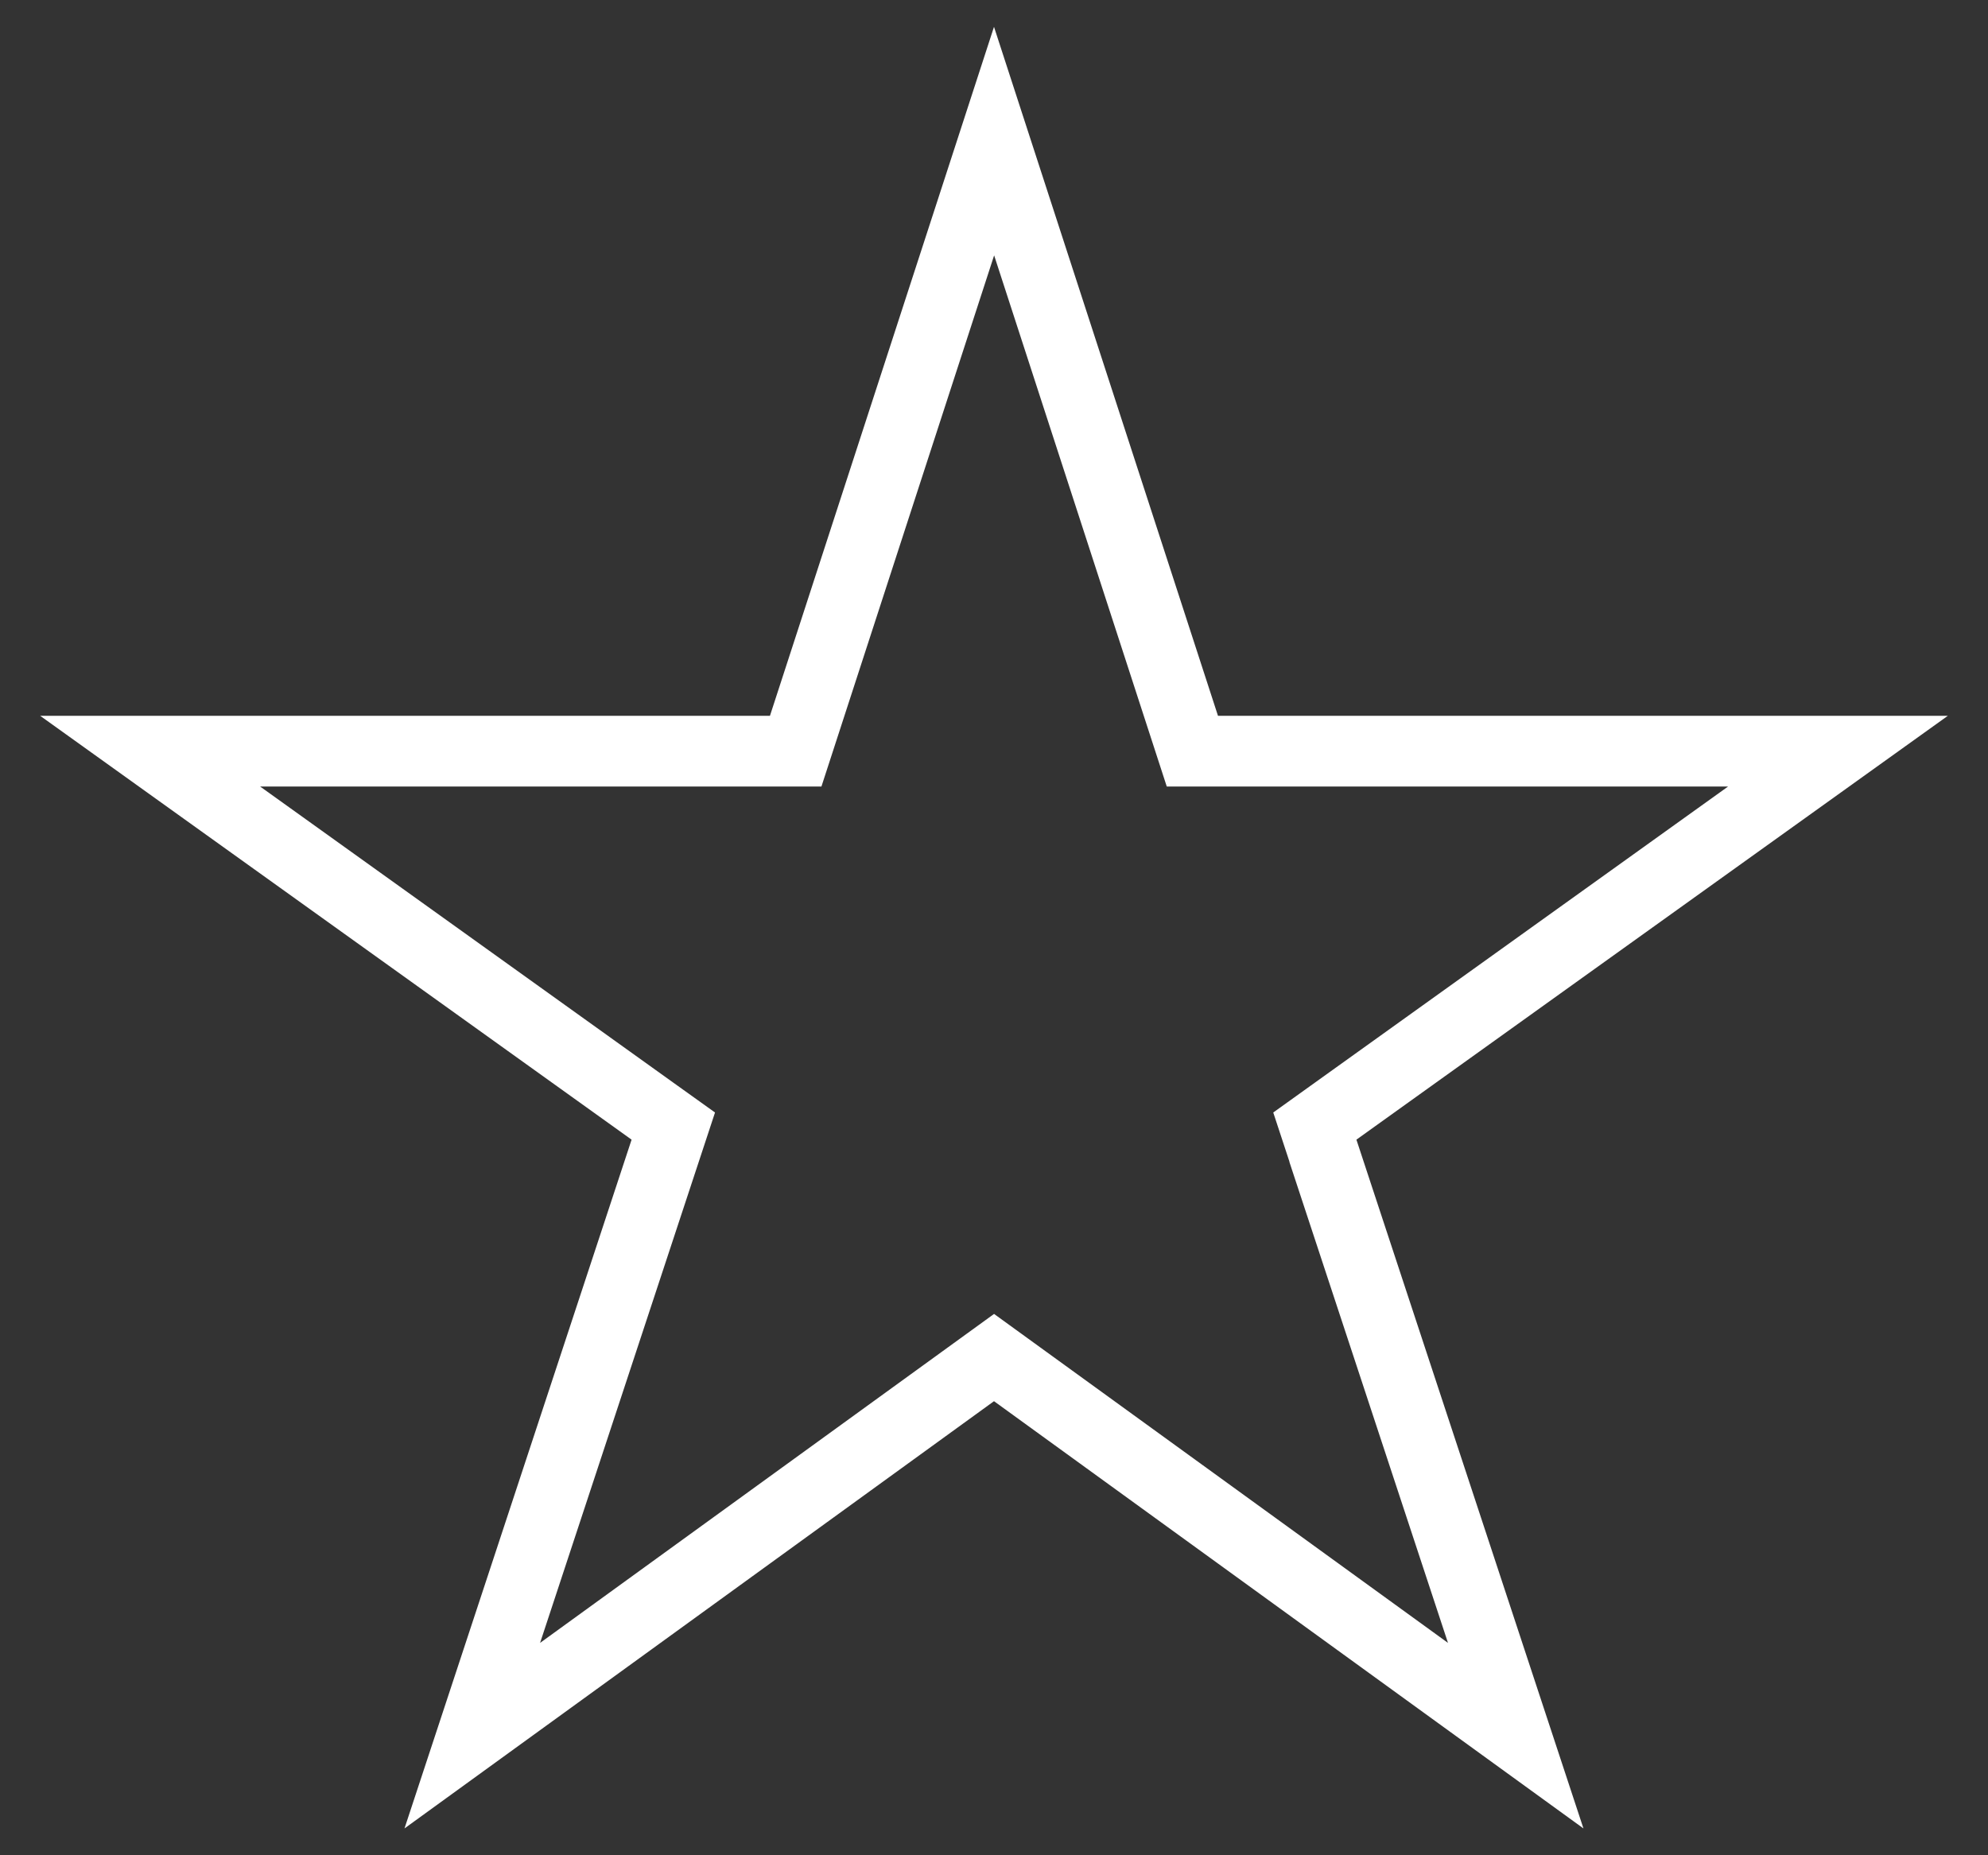 <?xml version="1.0" encoding="UTF-8"?>
<svg width="30px" height="28px" viewBox="0 0 30 28" version="1.1" xmlns="http://www.w3.org/2000/svg" xmlns:xlink="http://www.w3.org/1999/xlink">
    <rect x="0" y="0" width="30" height="28" fill="#333333" stroke="none"/>
    <!-- Generator: Sketch 52.6 (67491) - http://www.bohemiancoding.com/sketch -->
    <title>numbers-star</title>
    <desc>Created with Sketch.</desc>
    <g id="Page-1" stroke="none" stroke-width="1" fill="none" fill-rule="evenodd">
        <g id="numbers-star" fill="#FFFFFF" fill-rule="nonzero">
            <path d="M18.38,10.803 L15,0.405 L11.619,10.803 L0.606,10.803 L9.531,17.2 L6.104,27.595 L15,21.147 L23.895,27.595 L20.469,17.2 L29.394,10.803 L18.38,10.803 Z M19.457,17.534 L21.851,24.795 L15.001,19.83 L8.15,24.795 L10.79,16.79 L10.153,16.334 L3.925,11.87 L12.396,11.87 L15.002,3.854 L17.607,11.87 L26.078,11.87 L19.214,16.79 L19.459,17.534 L19.457,17.534 Z" id="Shape"></path>
        </g>
    </g>
</svg>